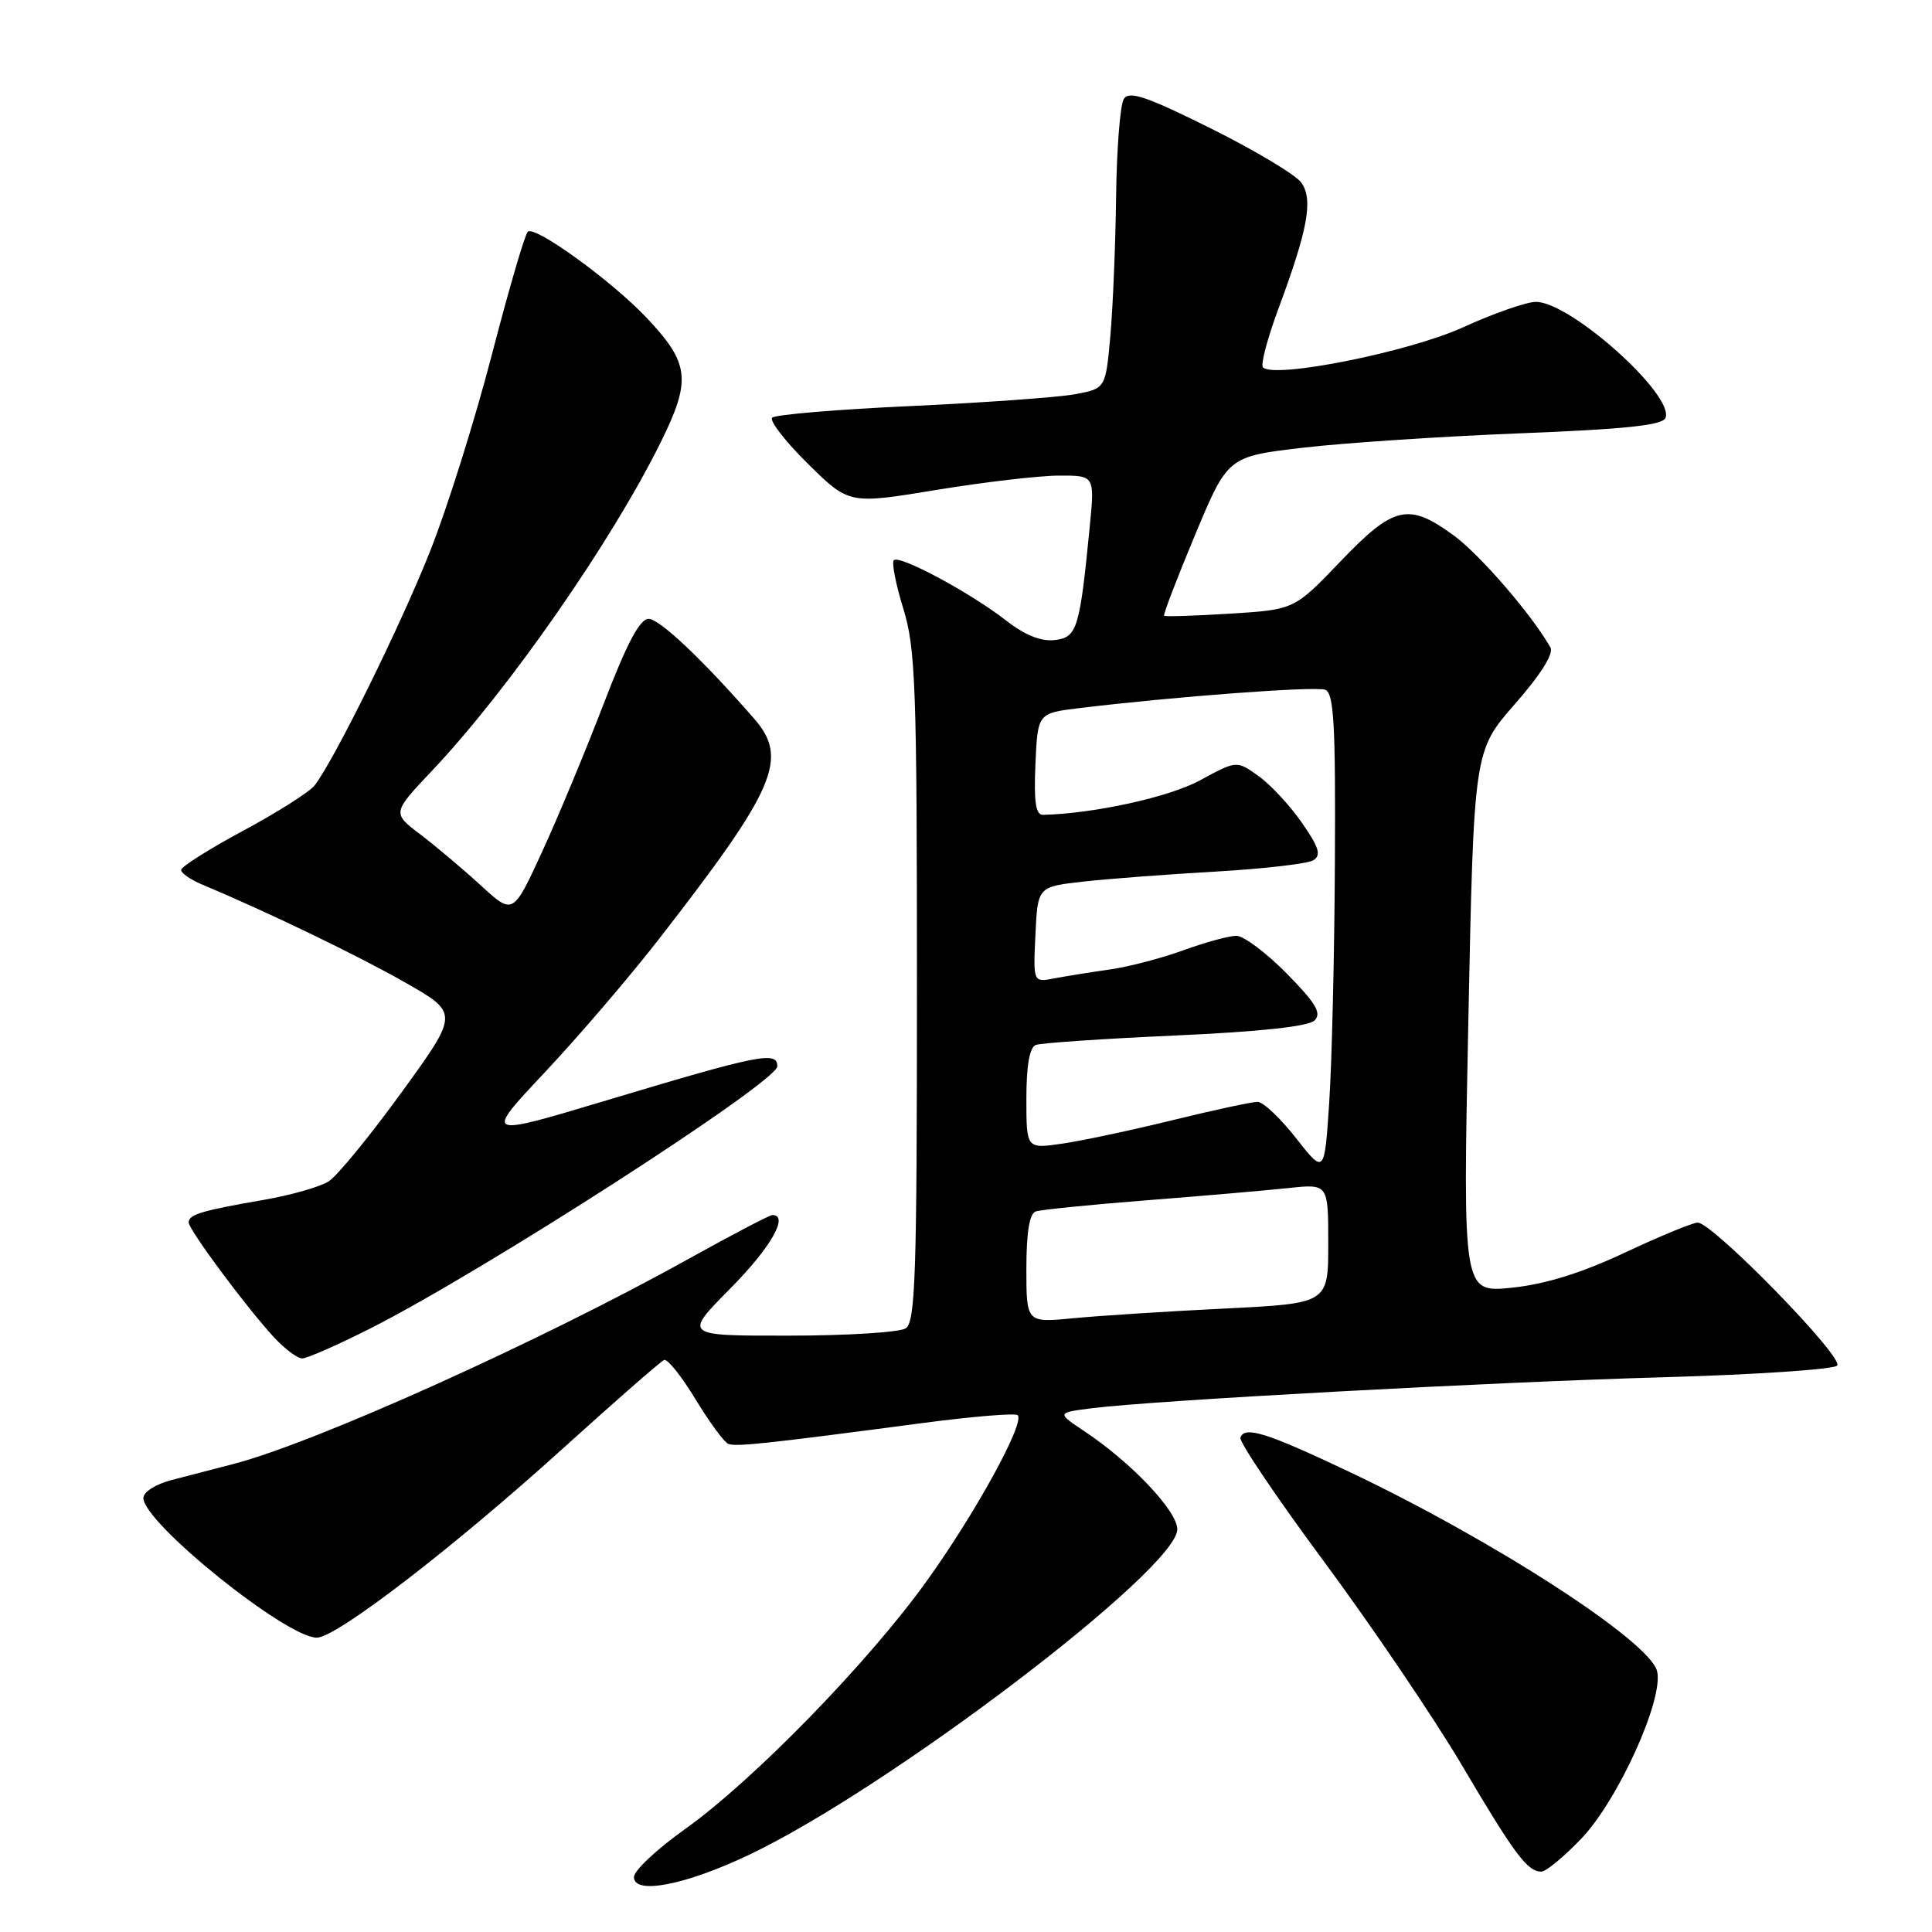 <?xml version="1.0" encoding="UTF-8" standalone="no"?>
<!DOCTYPE svg PUBLIC "-//W3C//DTD SVG 1.1//EN" "http://www.w3.org/Graphics/SVG/1.1/DTD/svg11.dtd" >
<svg xmlns="http://www.w3.org/2000/svg" xmlns:xlink="http://www.w3.org/1999/xlink" version="1.1" viewBox="0 0 256 256">
 <g >
 <path fill="currentColor"
d=" M 99.30 245.75 C 117.78 236.96 156.00 207.90 156.00 202.64 C 156.00 200.23 149.93 193.81 143.75 189.69 C 140.00 187.19 140.00 187.19 144.75 186.59 C 153.02 185.55 197.65 183.13 220.50 182.49 C 232.60 182.15 242.92 181.45 243.43 180.95 C 244.45 179.95 226.94 162.00 224.95 162.00 C 224.31 162.00 219.97 163.79 215.30 165.98 C 209.48 168.71 204.75 170.17 200.31 170.63 C 193.83 171.29 193.83 171.29 194.56 135.40 C 195.29 99.50 195.29 99.50 200.73 93.29 C 204.16 89.38 205.90 86.61 205.44 85.79 C 203.00 81.48 196.15 73.55 192.68 70.99 C 186.64 66.55 184.70 66.99 177.62 74.39 C 171.50 80.78 171.50 80.78 163.01 81.31 C 158.33 81.60 154.39 81.73 154.25 81.59 C 154.11 81.44 155.95 76.64 158.34 70.91 C 162.69 60.50 162.69 60.50 172.59 59.33 C 178.04 58.69 190.98 57.83 201.34 57.42 C 215.40 56.87 220.31 56.35 220.69 55.37 C 221.86 52.33 208.09 40.00 203.52 40.00 C 202.27 40.00 197.91 41.52 193.82 43.39 C 186.68 46.64 168.87 50.20 167.35 48.68 C 167.01 48.35 167.93 44.86 169.39 40.93 C 173.31 30.36 174.02 26.47 172.44 24.21 C 171.71 23.17 166.31 19.94 160.45 17.02 C 151.88 12.76 149.62 12.00 148.91 13.11 C 148.43 13.88 147.97 19.68 147.89 26.00 C 147.81 32.33 147.47 40.64 147.13 44.49 C 146.50 51.47 146.50 51.47 142.50 52.23 C 140.30 52.64 130.52 53.35 120.78 53.80 C 111.03 54.24 102.73 54.94 102.32 55.34 C 101.92 55.74 104.05 58.49 107.05 61.45 C 112.50 66.82 112.50 66.82 124.00 64.93 C 130.32 63.89 137.65 63.03 140.28 63.02 C 145.06 63.00 145.06 63.00 144.40 69.75 C 143.07 83.35 142.73 84.47 139.75 84.81 C 137.94 85.02 135.80 84.16 133.27 82.19 C 128.57 78.53 119.18 73.49 118.44 74.23 C 118.13 74.54 118.70 77.42 119.69 80.64 C 121.32 85.92 121.50 90.88 121.50 130.79 C 121.50 169.06 121.30 175.20 120.00 176.02 C 119.17 176.54 112.21 176.98 104.53 176.98 C 90.56 177.00 90.56 177.00 96.78 170.72 C 102.13 165.32 104.60 161.00 102.34 161.00 C 101.98 161.00 96.92 163.65 91.09 166.89 C 71.54 177.76 41.85 191.13 30.99 193.97 C 28.52 194.61 24.81 195.57 22.75 196.11 C 20.62 196.66 19.00 197.69 19.00 198.50 C 19.00 201.77 37.93 217.00 41.98 217.00 C 44.56 217.00 60.00 205.13 74.51 192.00 C 81.50 185.68 87.57 180.36 88.01 180.20 C 88.45 180.03 90.32 182.38 92.16 185.41 C 94.00 188.44 95.95 191.10 96.50 191.32 C 97.52 191.73 101.47 191.31 122.40 188.54 C 128.95 187.68 134.55 187.22 134.85 187.52 C 135.83 188.49 129.38 200.29 122.92 209.32 C 115.21 220.13 99.83 235.92 90.75 242.38 C 87.04 245.02 84.00 247.87 84.00 248.72 C 84.00 251.11 90.82 249.79 99.30 245.75 Z  M 209.52 243.64 C 214.41 238.54 220.49 225.10 219.57 221.43 C 218.58 217.47 197.98 204.14 178.80 195.03 C 167.80 189.82 164.91 188.91 164.36 190.50 C 164.18 191.05 169.18 198.47 175.50 207.00 C 181.81 215.53 190.00 227.63 193.71 233.90 C 200.70 245.74 202.39 248.00 204.24 248.00 C 204.85 248.00 207.22 246.04 209.52 243.64 Z  M 49.04 176.04 C 63.92 168.54 103.00 143.37 103.00 141.29 C 103.00 139.24 100.67 139.71 80.31 145.82 C 64.12 150.68 64.12 150.68 72.19 142.09 C 76.63 137.37 83.41 129.45 87.26 124.50 C 102.82 104.48 104.53 100.51 99.93 95.23 C 93.11 87.41 87.39 82.00 85.94 82.00 C 84.78 82.00 83.05 85.27 80.00 93.23 C 77.63 99.41 73.96 108.24 71.84 112.85 C 67.98 121.24 67.98 121.24 63.74 117.35 C 61.41 115.21 57.80 112.17 55.73 110.59 C 51.95 107.73 51.95 107.73 57.26 102.11 C 67.33 91.47 81.04 71.78 87.55 58.60 C 91.63 50.35 91.38 48.15 85.69 42.12 C 81.07 37.22 70.80 29.79 69.93 30.71 C 69.52 31.15 67.37 38.52 65.15 47.09 C 62.92 55.67 59.25 67.37 56.97 73.09 C 53.09 82.87 44.35 100.60 41.70 104.06 C 41.04 104.92 36.79 107.62 32.25 110.06 C 27.71 112.50 24.00 114.85 24.00 115.27 C 24.00 115.70 25.24 116.56 26.75 117.19 C 35.42 120.82 47.41 126.61 53.66 130.17 C 60.82 134.25 60.82 134.25 53.22 144.73 C 49.04 150.49 44.70 155.80 43.56 156.53 C 42.43 157.26 38.58 158.36 35.00 158.98 C 26.77 160.40 25.00 160.93 25.00 161.97 C 25.00 162.95 32.69 173.30 36.35 177.25 C 37.76 178.76 39.42 180.00 40.05 180.00 C 40.67 180.00 44.72 178.22 49.04 176.04 Z  M 136.00 168.11 C 136.00 163.26 136.41 160.80 137.25 160.52 C 137.94 160.29 144.57 159.62 152.00 159.04 C 159.43 158.46 167.86 157.73 170.75 157.42 C 176.00 156.86 176.00 156.86 176.00 164.78 C 176.00 172.71 176.00 172.71 162.25 173.39 C 154.69 173.76 145.69 174.34 142.25 174.67 C 136.00 175.28 136.00 175.28 136.00 168.11 Z  M 171.73 150.81 C 169.66 148.16 167.37 146.00 166.63 146.00 C 165.90 146.00 160.84 147.09 155.40 148.42 C 149.95 149.76 143.36 151.16 140.75 151.54 C 136.00 152.23 136.00 152.23 136.00 145.58 C 136.00 141.19 136.42 138.78 137.25 138.46 C 137.94 138.20 146.26 137.63 155.73 137.21 C 167.02 136.70 173.39 136.01 174.19 135.21 C 175.15 134.25 174.37 132.93 170.49 128.99 C 167.79 126.25 164.79 124.00 163.83 124.00 C 162.86 124.00 159.70 124.86 156.79 125.92 C 153.88 126.98 149.47 128.13 147.00 128.47 C 144.53 128.82 141.24 129.35 139.70 129.64 C 136.90 130.18 136.90 130.18 137.20 123.84 C 137.50 117.50 137.50 117.50 143.50 116.82 C 146.80 116.45 154.71 115.85 161.08 115.49 C 167.45 115.12 173.28 114.45 174.02 113.99 C 175.10 113.32 174.78 112.29 172.51 109.02 C 170.94 106.75 168.35 103.96 166.75 102.82 C 163.86 100.76 163.86 100.76 159.01 103.40 C 154.92 105.62 144.98 107.81 138.20 107.97 C 137.24 107.99 136.98 106.27 137.20 101.25 C 137.50 94.50 137.50 94.50 143.00 93.83 C 155.62 92.30 174.31 90.90 175.60 91.40 C 176.75 91.84 176.98 96.00 176.88 114.22 C 176.82 126.47 176.48 140.80 176.13 146.06 C 175.50 155.61 175.50 155.61 171.73 150.81 Z "/>
</g>
</svg>